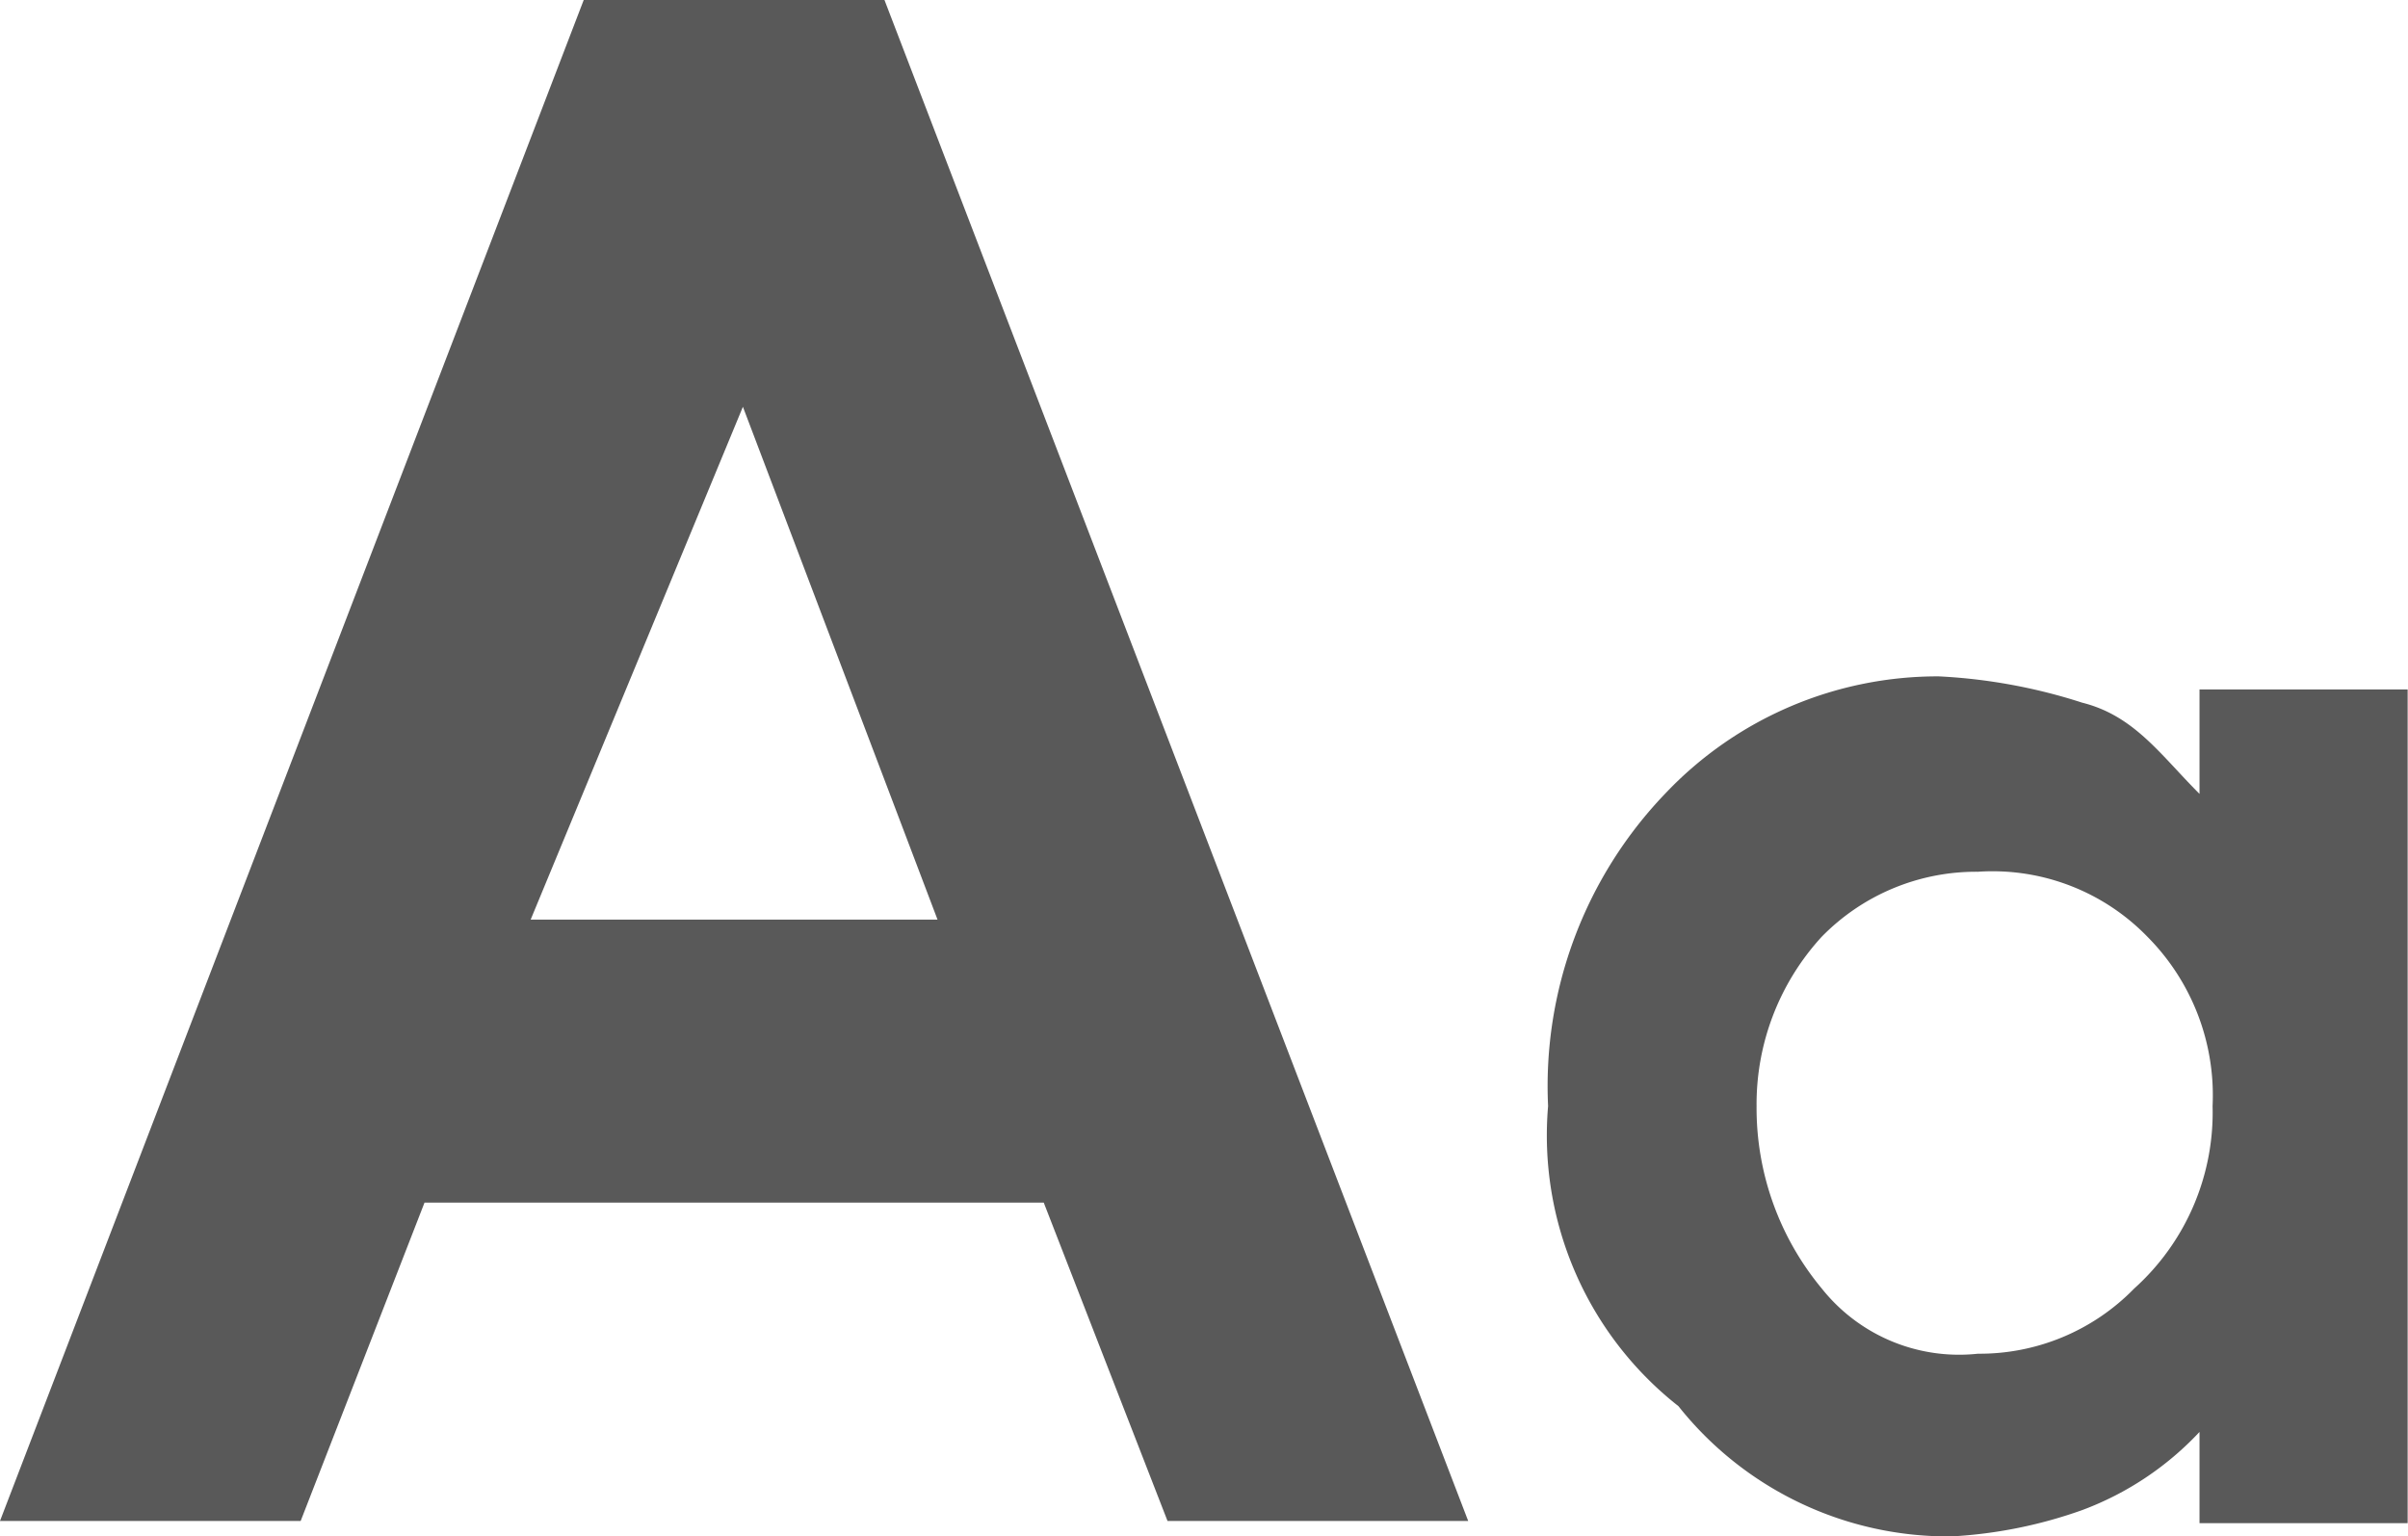 <svg xmlns="http://www.w3.org/2000/svg" viewBox="0 0 27.454 17.516"><defs><style>.a{fill:#595959;}</style></defs><path class="a" d="M6.655,0h3.429l6.655,17.344H13.311L11.9,13.714H4.84l-1.412,3.63H0ZM8.47,4.639,6.05,10.487h4.639Z" transform="translate(0 0)"/><path class="a" d="M16.527,2.249H18.9v9.507H16.527v-1.04a3.508,3.508,0,0,1-1.337.891,5.278,5.278,0,0,1-1.485.3,3.926,3.926,0,0,1-3.119-1.485A3.927,3.927,0,0,1,9.1,7a4.818,4.818,0,0,1,1.337-3.565A4.275,4.275,0,0,1,13.556,2.1a6.317,6.317,0,0,1,1.634.3c.594.149.891.594,1.337,1.04ZM14,4.328a2.46,2.46,0,0,0-1.782.743A2.824,2.824,0,0,0,11.477,7a3.22,3.22,0,0,0,.743,2.08A2,2,0,0,0,14,9.824a2.46,2.46,0,0,0,1.782-.743A2.7,2.7,0,0,0,16.676,7a2.566,2.566,0,0,0-.743-1.931A2.46,2.46,0,0,0,14,4.328Z" transform="translate(8.55 5.613)"/></svg>